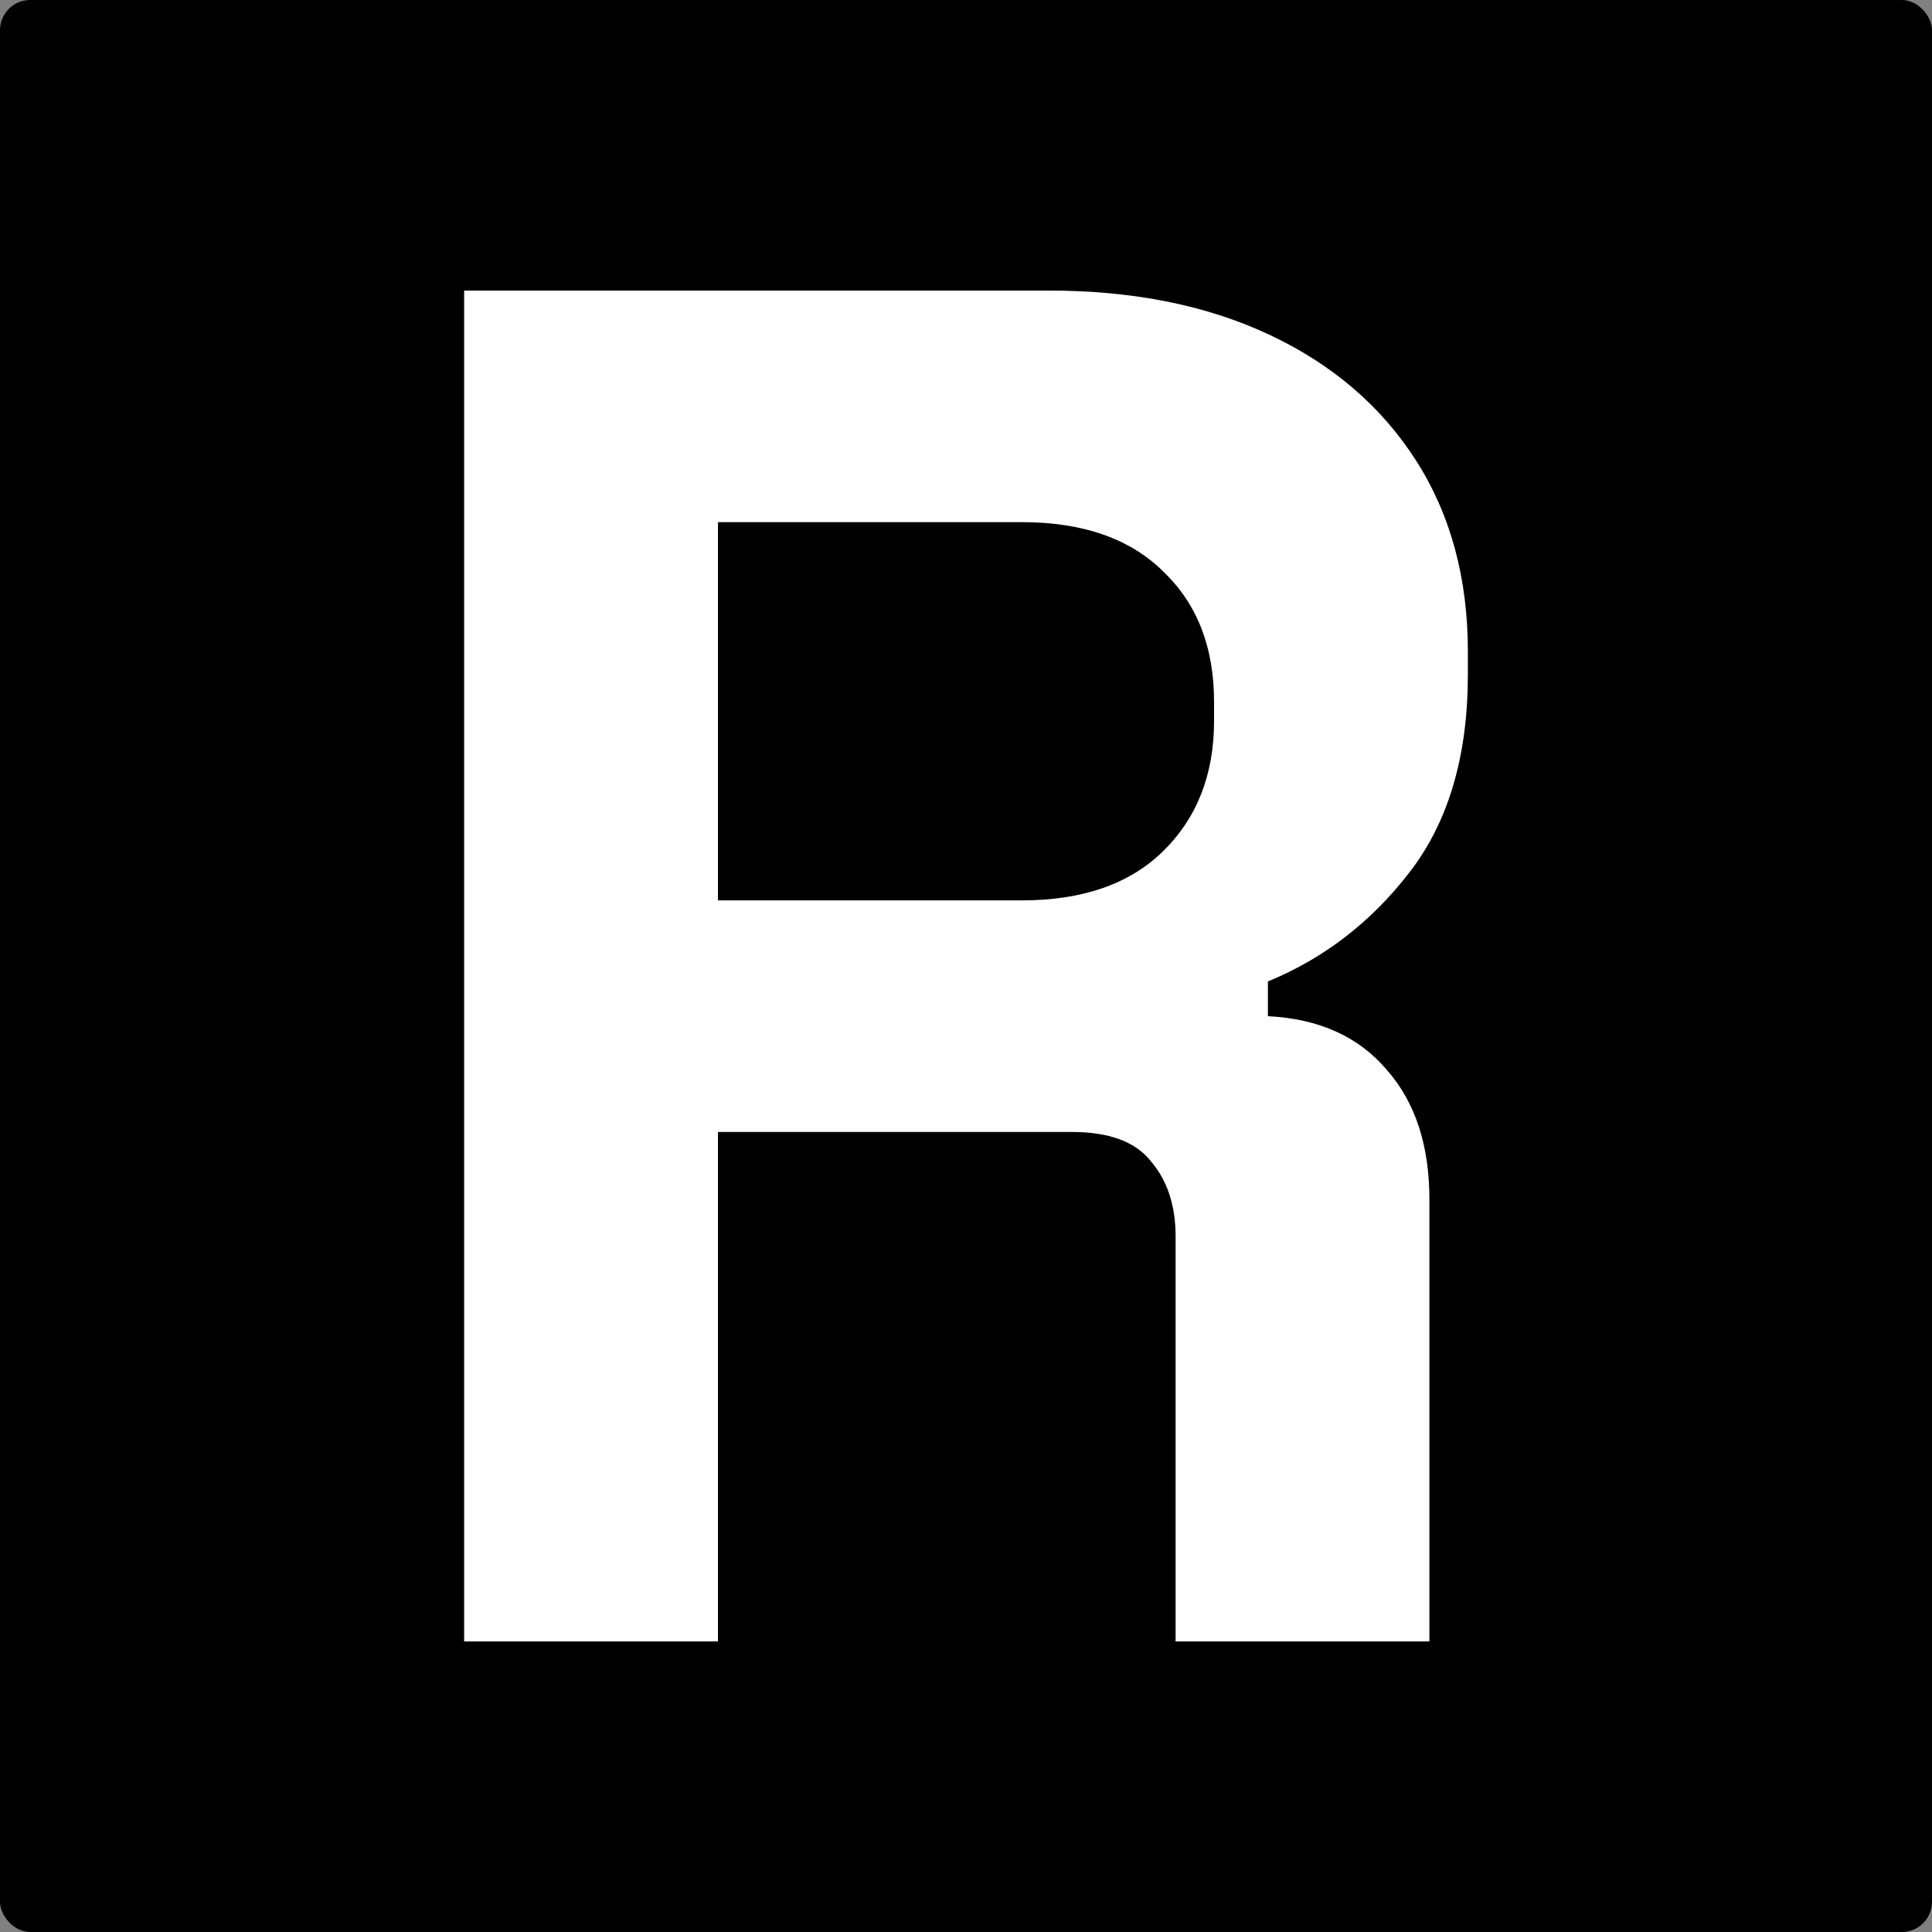<svg
  width="256"
  height="256"
  viewBox="0 0 256 256"
  fill="none"
  xmlns="http://www.w3.org/2000/svg"
>
  <rect x="0" y="0" width="256" height="256" fill="#808080" stroke="none"/>
  <rect width="256" height="256" rx="4" fill="black" />
  <path
    d="M61.5 217.5V38.5H138.956C150.167 38.5 159.934 40.461 168.257 44.381C176.58 48.302 183.034 53.843 187.621 61.003C192.207 68.163 194.5 76.601 194.5 86.319V89.387C194.5 100.127 191.952 108.821 186.856 115.47C181.761 122.119 175.476 126.977 168.002 130.046V134.649C174.796 134.99 180.062 137.376 183.799 141.809C187.536 146.07 189.404 151.781 189.404 158.941V217.5H155.772V163.8C155.772 159.709 154.668 156.384 152.46 153.827C150.421 151.27 146.939 149.991 142.013 149.991H95.132V217.5H61.5ZM95.132 119.306H135.389C143.372 119.306 149.572 117.175 153.989 112.913C158.575 108.48 160.868 102.684 160.868 95.524V92.967C160.868 85.807 158.66 80.096 154.243 75.834C149.827 71.402 143.542 69.186 135.389 69.186H95.132V119.306Z"
    fill="white"
  />
</svg>
